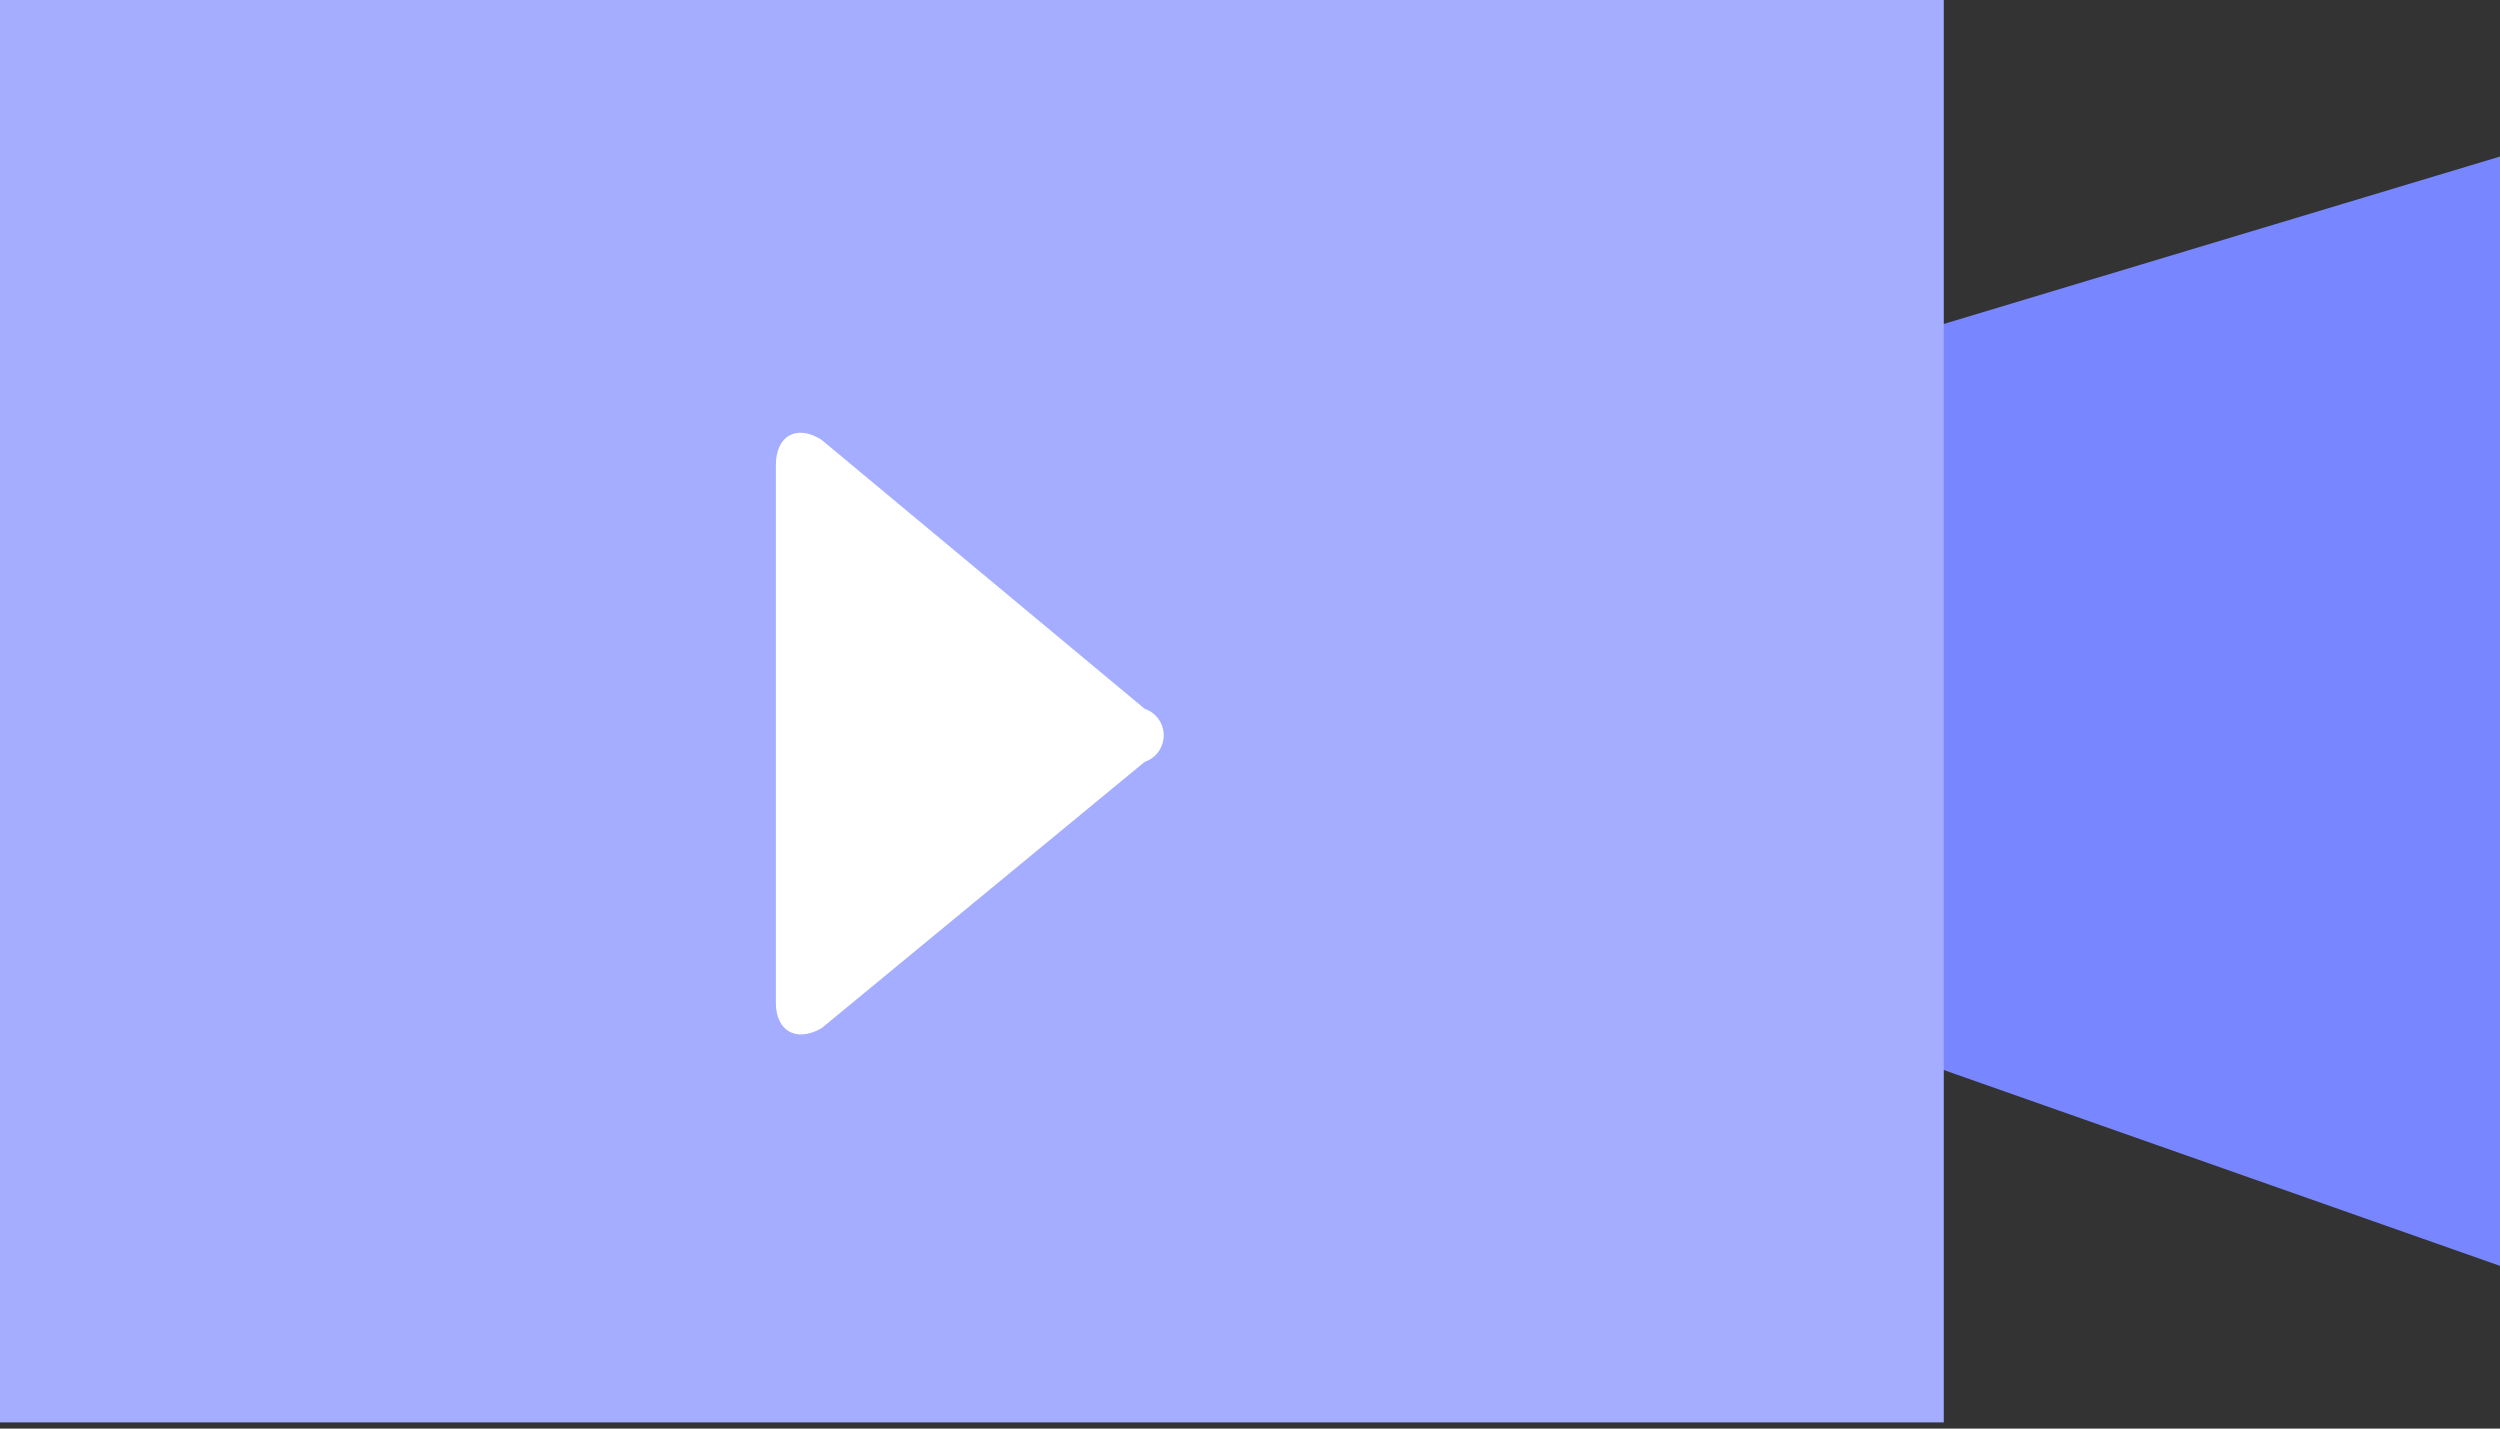<svg width="49" height="28" viewBox="0 0 49 28" fill="none" xmlns="http://www.w3.org/2000/svg">
<rect x="0" y="0" width="49" height="28" fill="#333333" stroke="none"/>
<g clip-path="url(#clip0)">
<path d="M49 3.068L32.779 7.95V19.1L49 24.811V3.068Z" fill="#7886FF"/>
<path d="M38.098 27.879H0V0H38.098V9.759V27.879Z" fill="#A4ADFF"/>
<g clip-path="url(#clip1)">
<path d="M16.1 20.155C15.601 20.436 15.207 20.206 15.207 19.654V9.116C15.207 8.544 15.606 8.313 16.095 8.614L22.436 13.893C22.545 13.929 22.639 13.999 22.706 14.092C22.773 14.185 22.809 14.297 22.809 14.412C22.809 14.527 22.773 14.639 22.706 14.733C22.639 14.826 22.545 14.896 22.436 14.932L16.1 20.155Z" fill="white"/>
</g>
</g>
<defs>
<clipPath id="clip0">
<rect width="49" height="27.879" fill="white"/>
</clipPath>
<clipPath id="clip1">
<rect width="7.603" height="11.828" fill="white" transform="translate(15.207 8.448)"/>
</clipPath>
</defs>
</svg>

